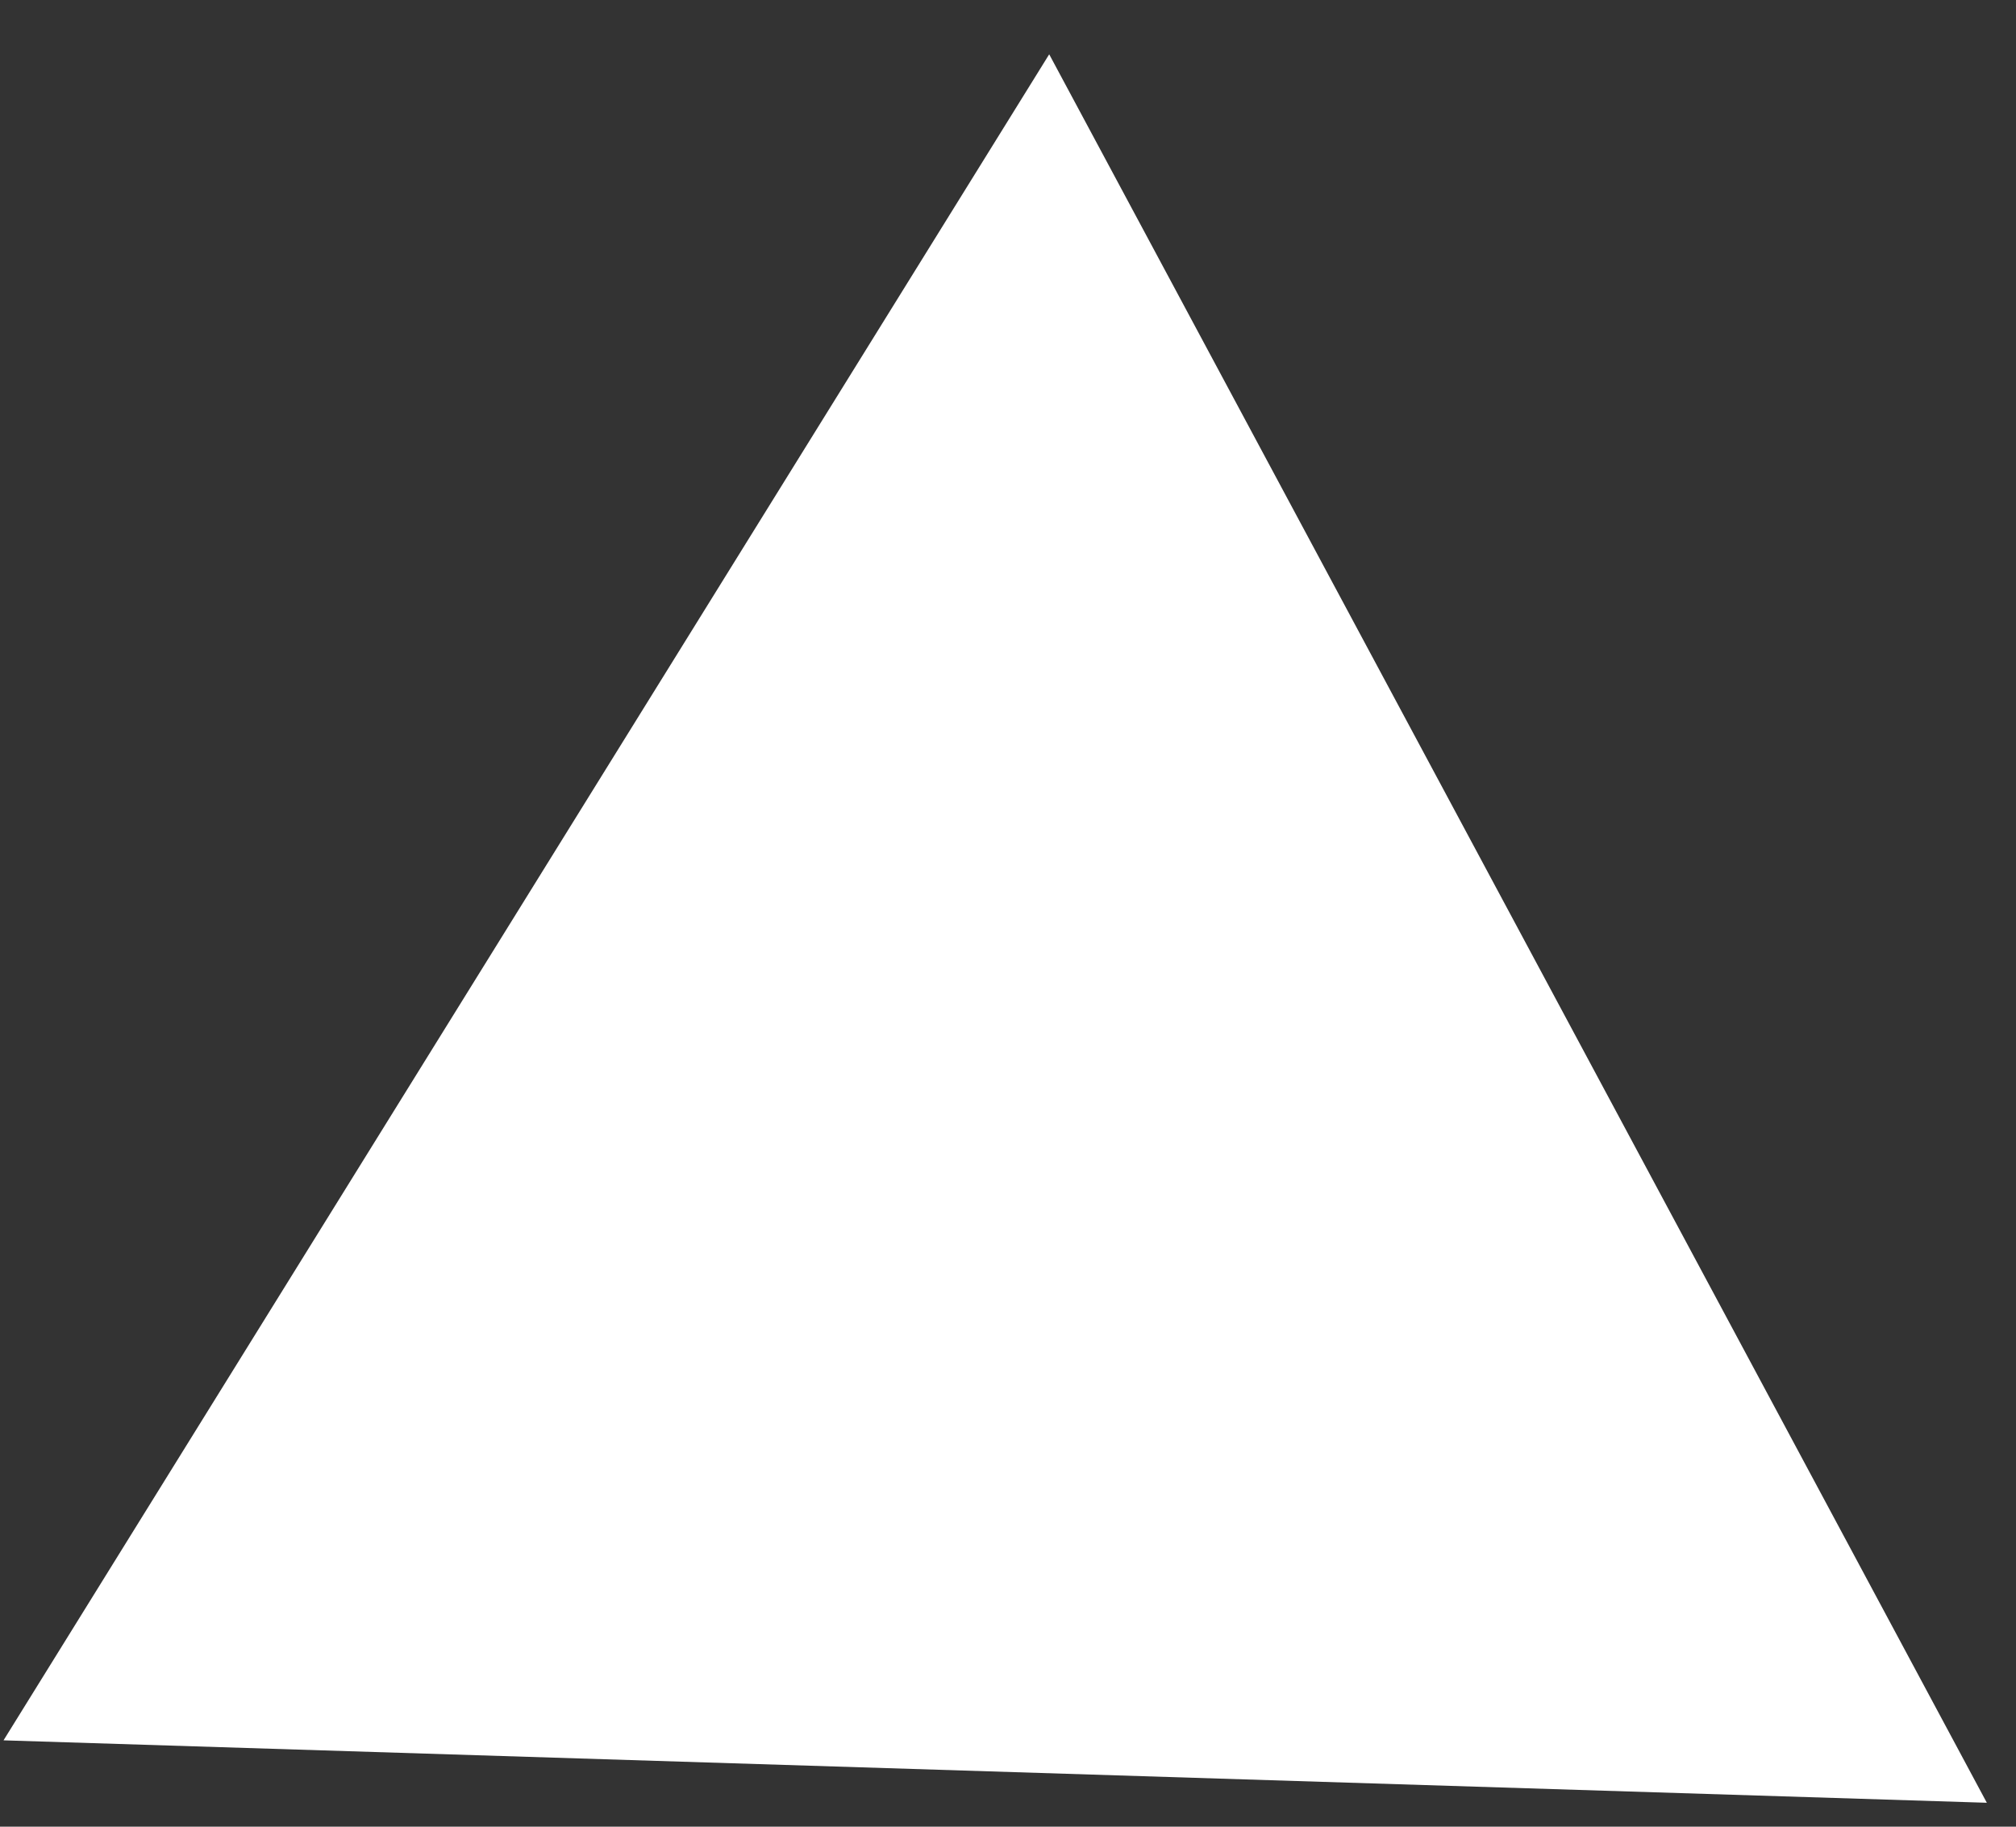 <svg width="32" height="29" viewBox="0 0 32 29" fill="none" xmlns="http://www.w3.org/2000/svg">
<rect x="0" y="0" width="32" height="29" fill="#333333" stroke="none"/>
<path d="M31.537 28.62L0.056 27.629L16.654 0.862L31.537 28.62Z" fill="white"/>
</svg>
